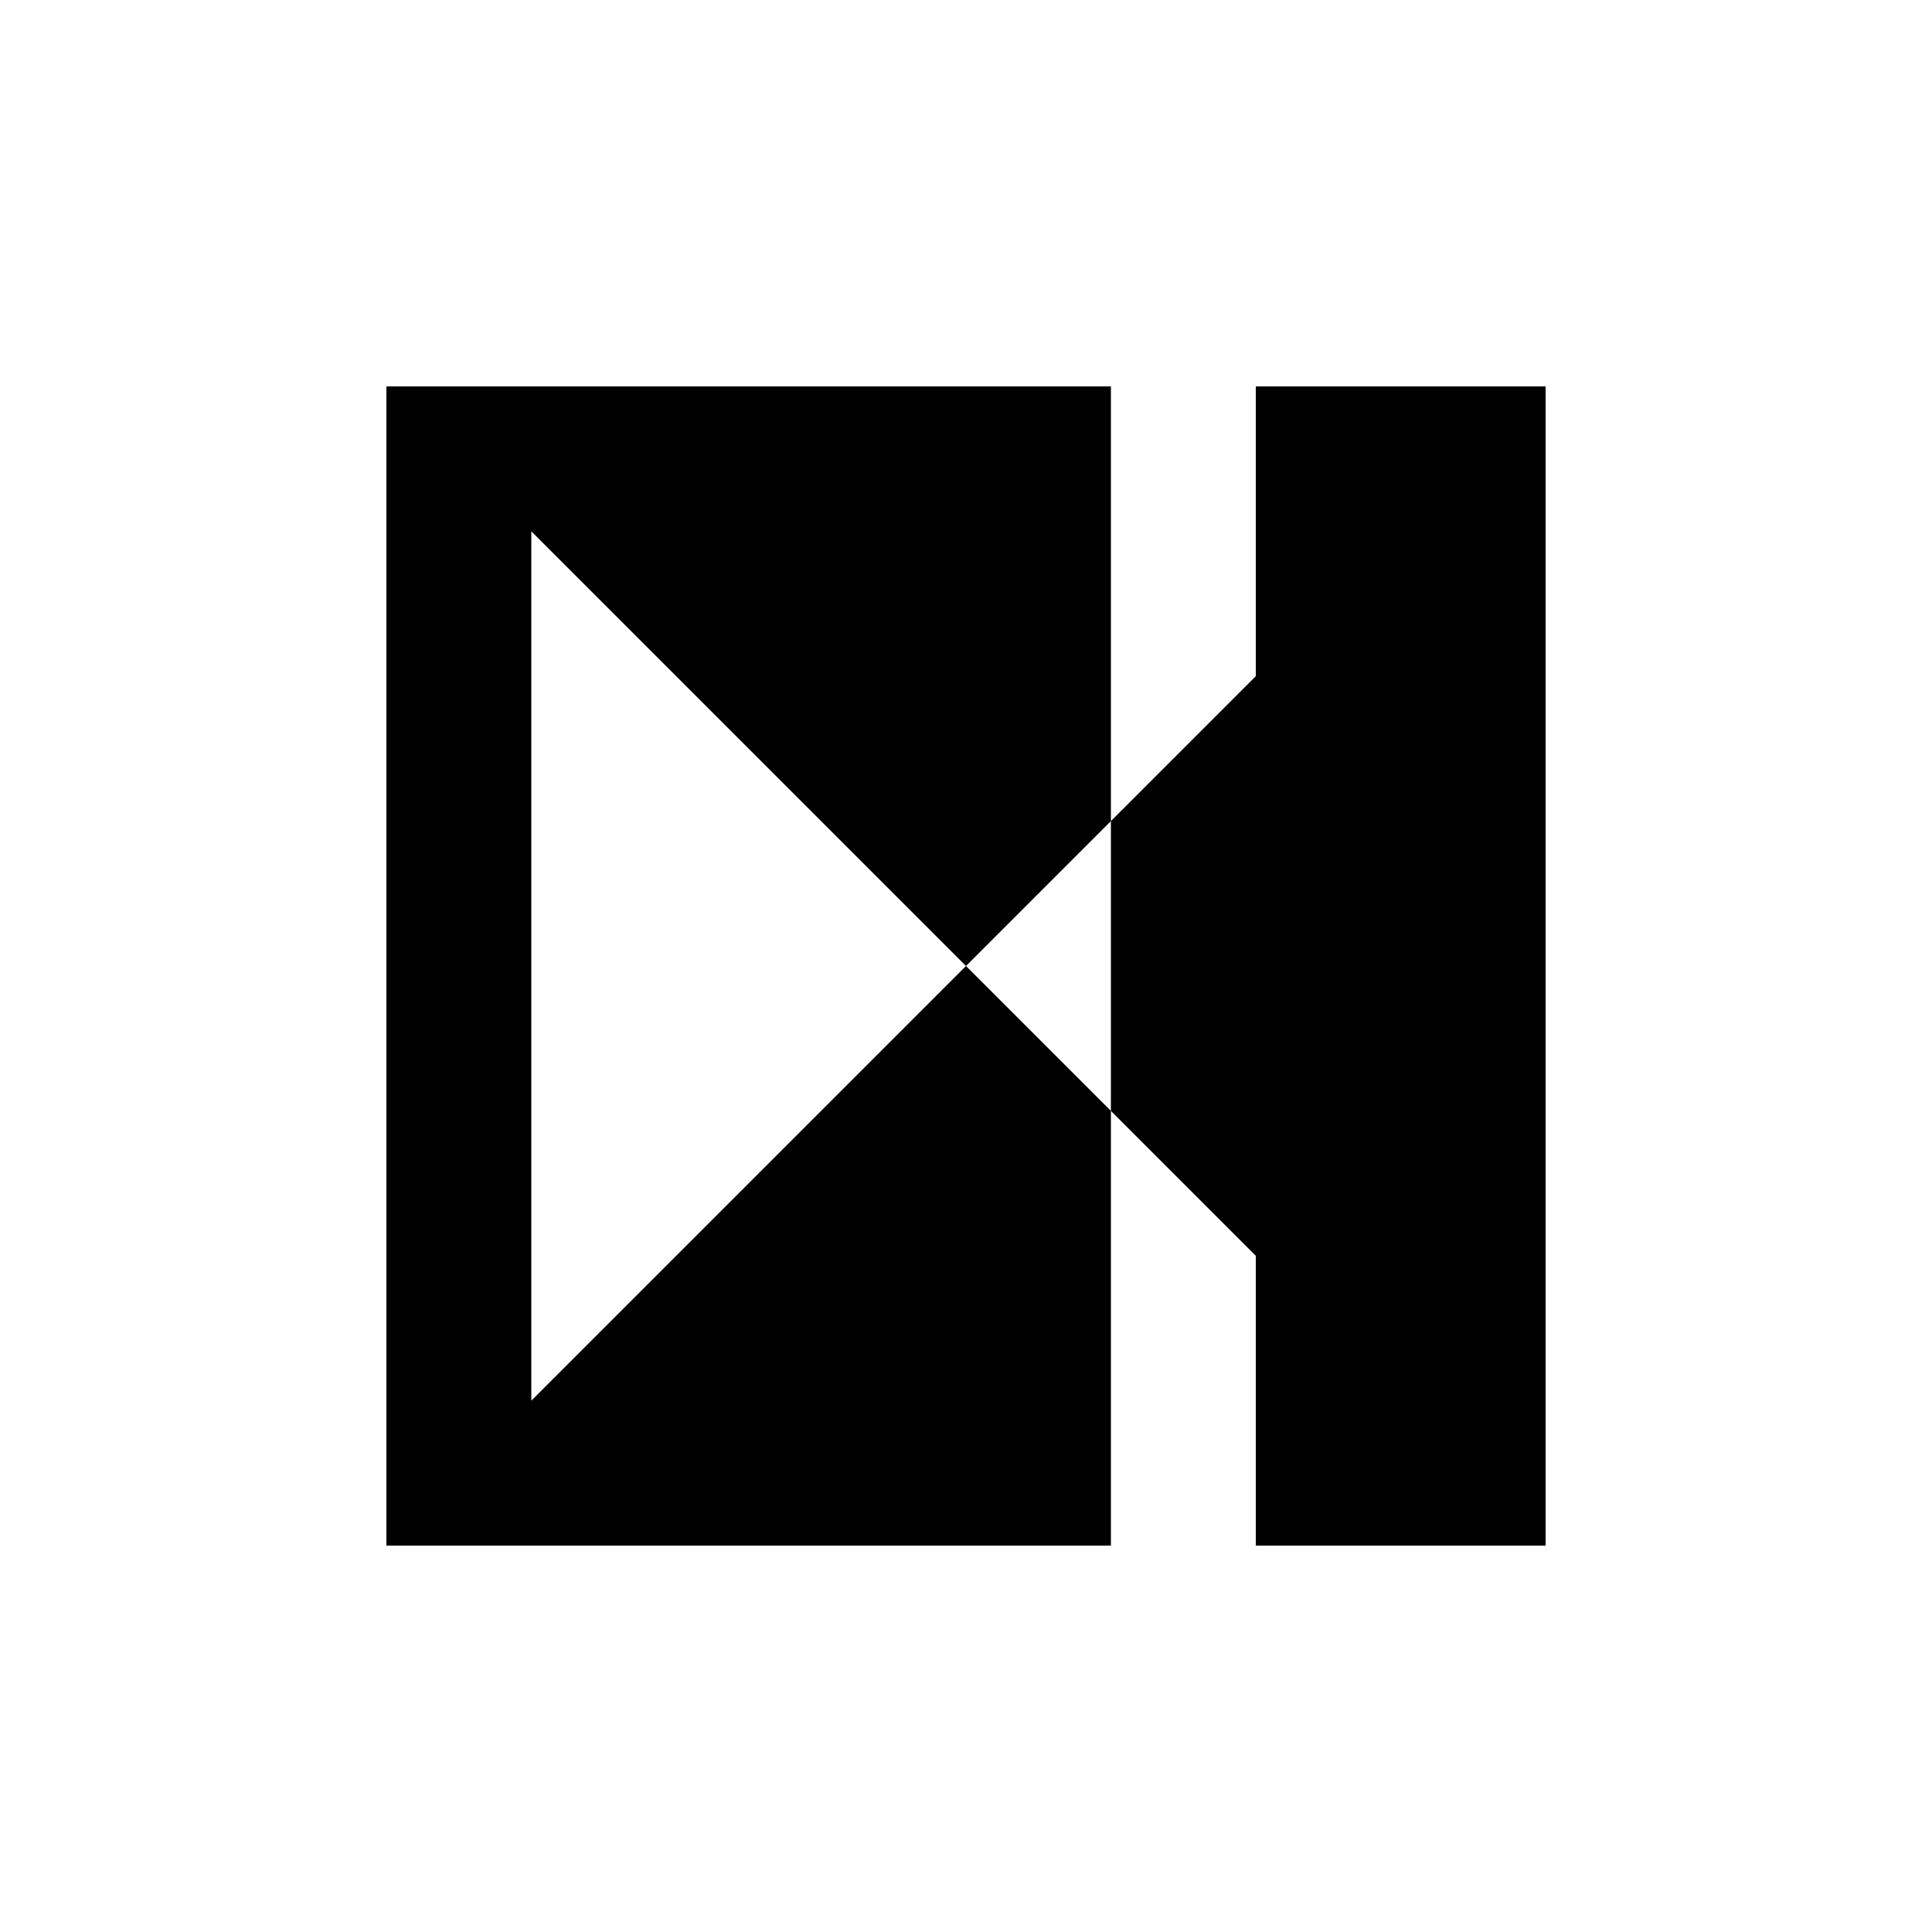 <svg xmlns="http://www.w3.org/2000/svg" viewBox="-100 -100 500 500"><path style="fill:#000000" d="M 0 0 L 187.5 0 L 187.5 112.5 L 150 150 L 187.5 187.5 L 225 225 L 262.5 262.5 L 262.5 37.5 L 225 75 L 225 225 L 225 300 L 300 300 L 300 0 L 225 0 L 225 75 L 187.5 112.5 L 187.5 187.5 L 187.5 300 L 0 300 L 0 0 M 37.5 37.5 L 37.5 262.5 L 150 150 L 37.5 37.5"/></svg>
